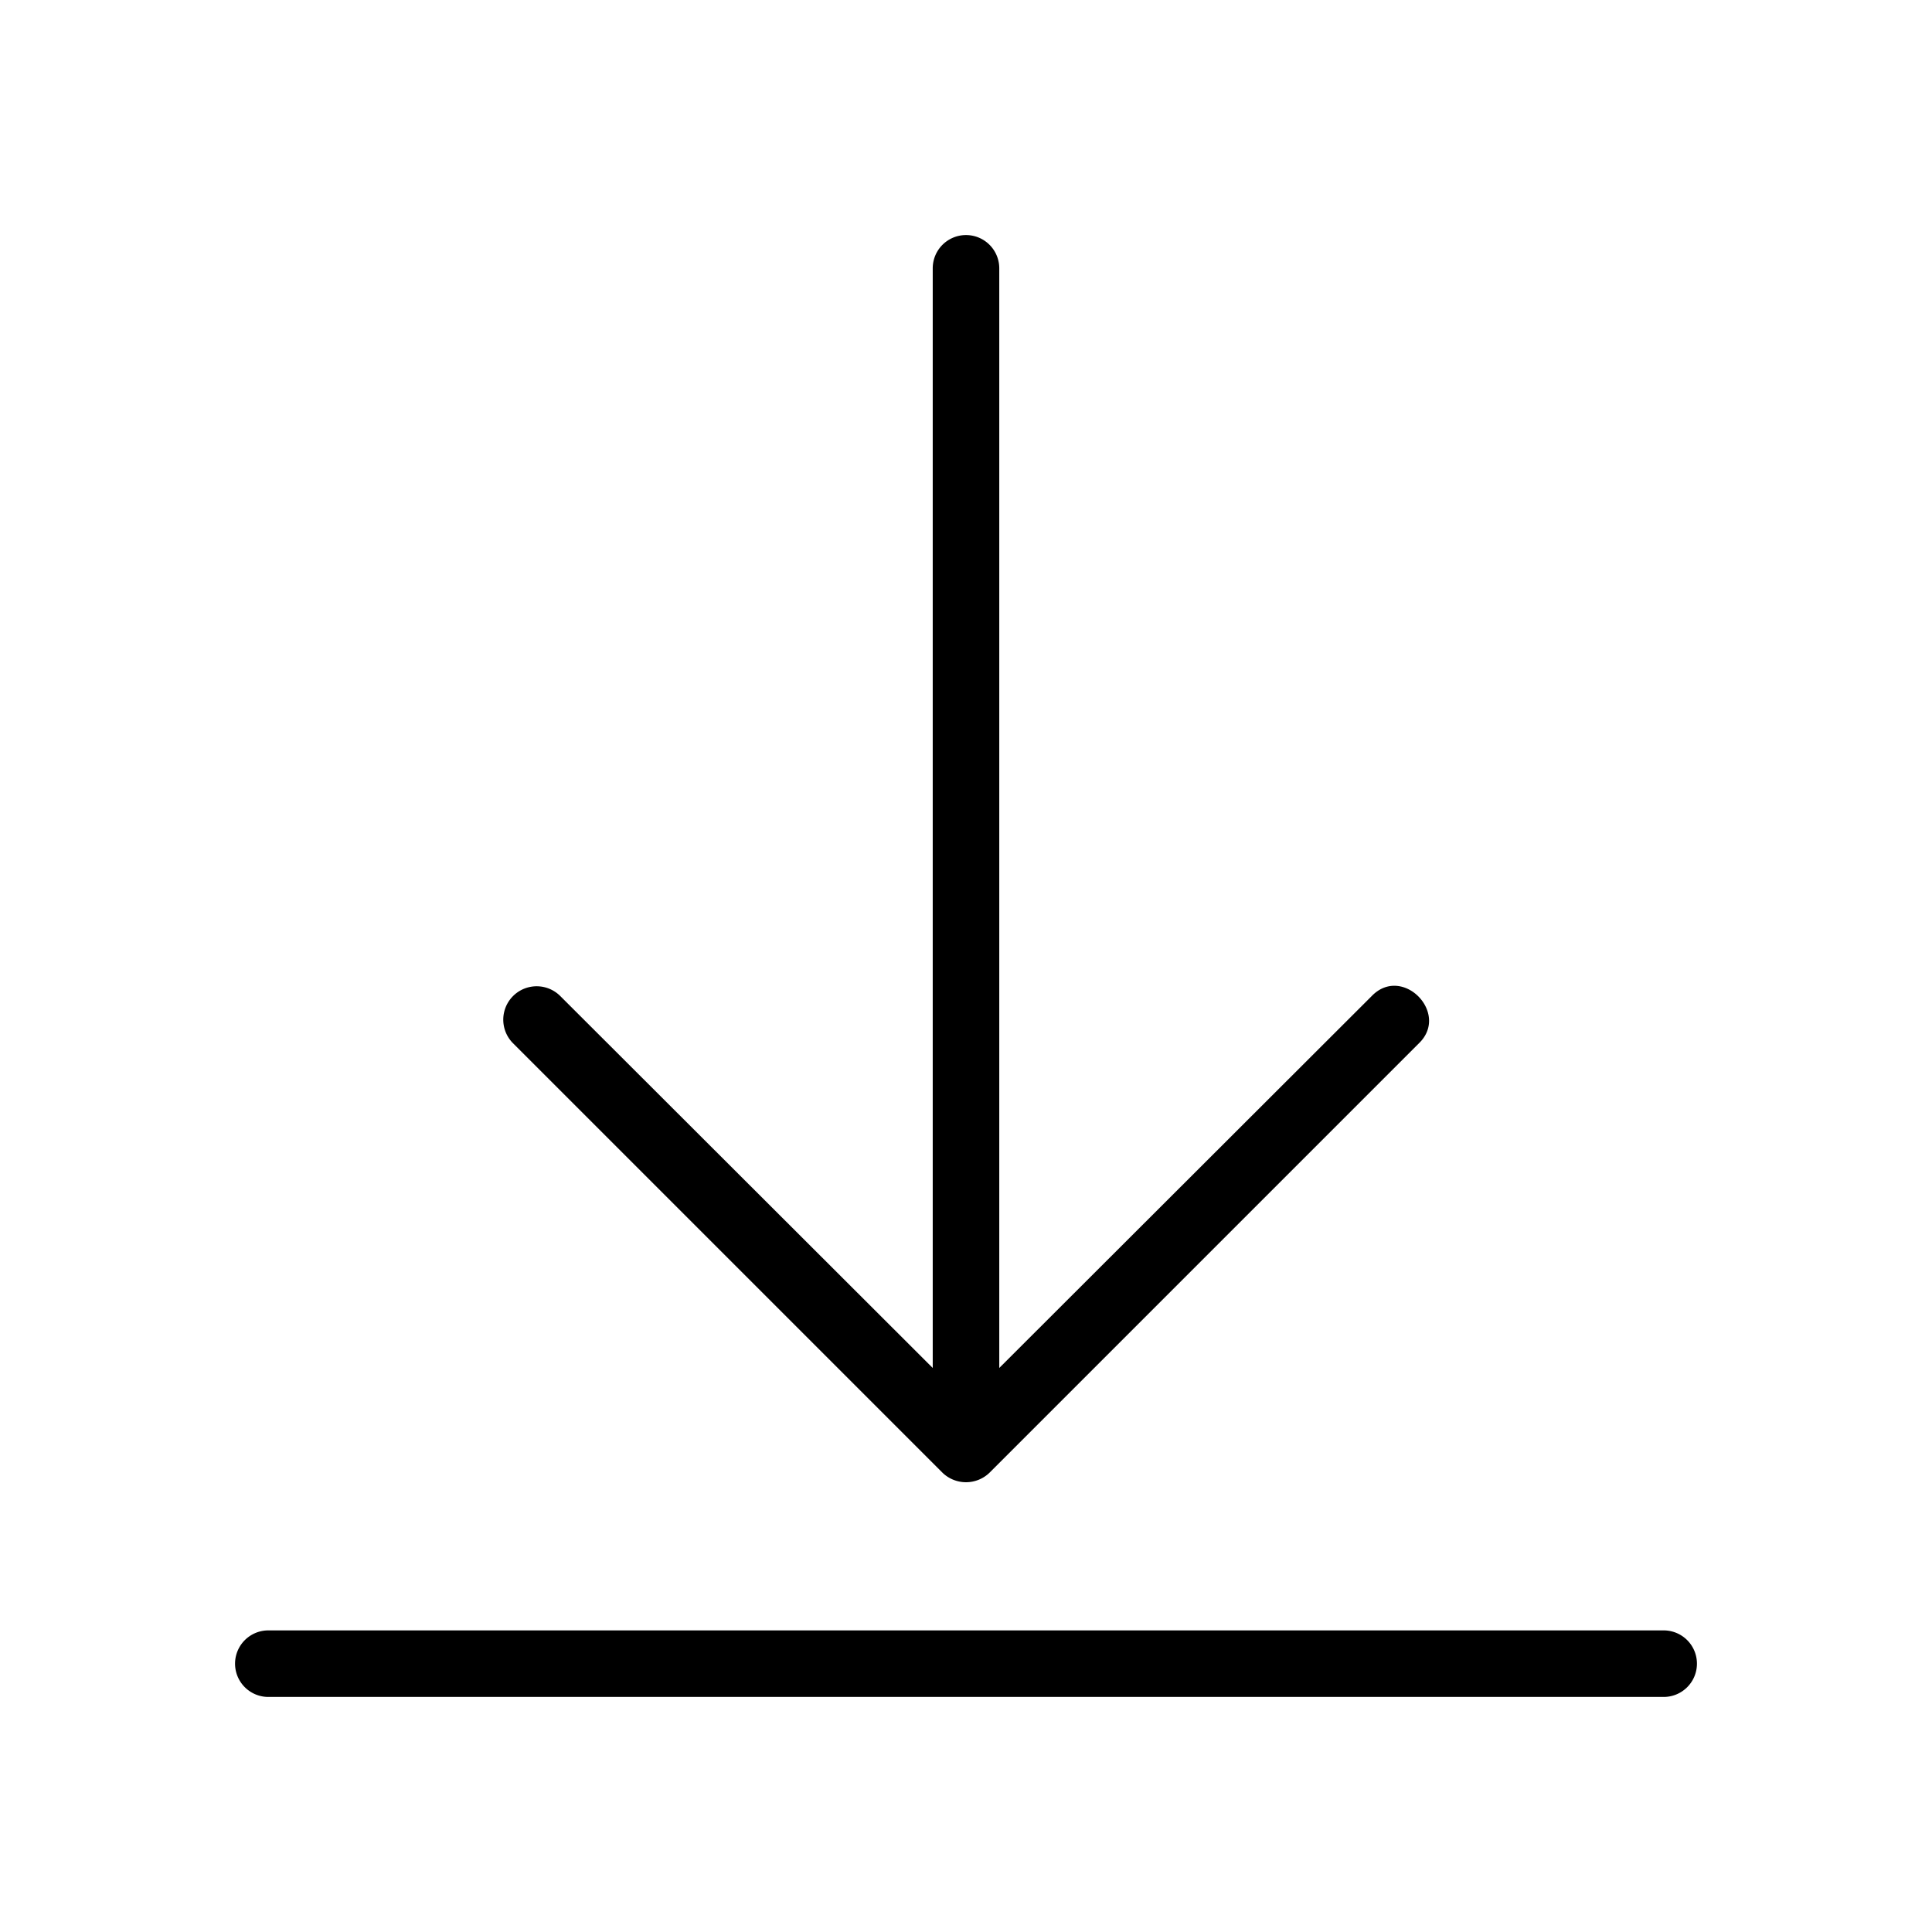 <svg xmlns="http://www.w3.org/2000/svg" viewBox="0 0 36 36">
  <path d="M31 30.38H5a.62.62 0 0 0 0 1.24h26a.62.62 0 0 0 0-1.24Zm-13.44-2.94a.63.63 0 0 0 .88 0l8-8c.58-.56-.31-1.47-.88-.88l-6.94 6.93V5a.62.62 0 0 0-1.24 0v20.49l-6.94-6.93a.62.62 0 0 0-.88.88Z"/>
</svg>
